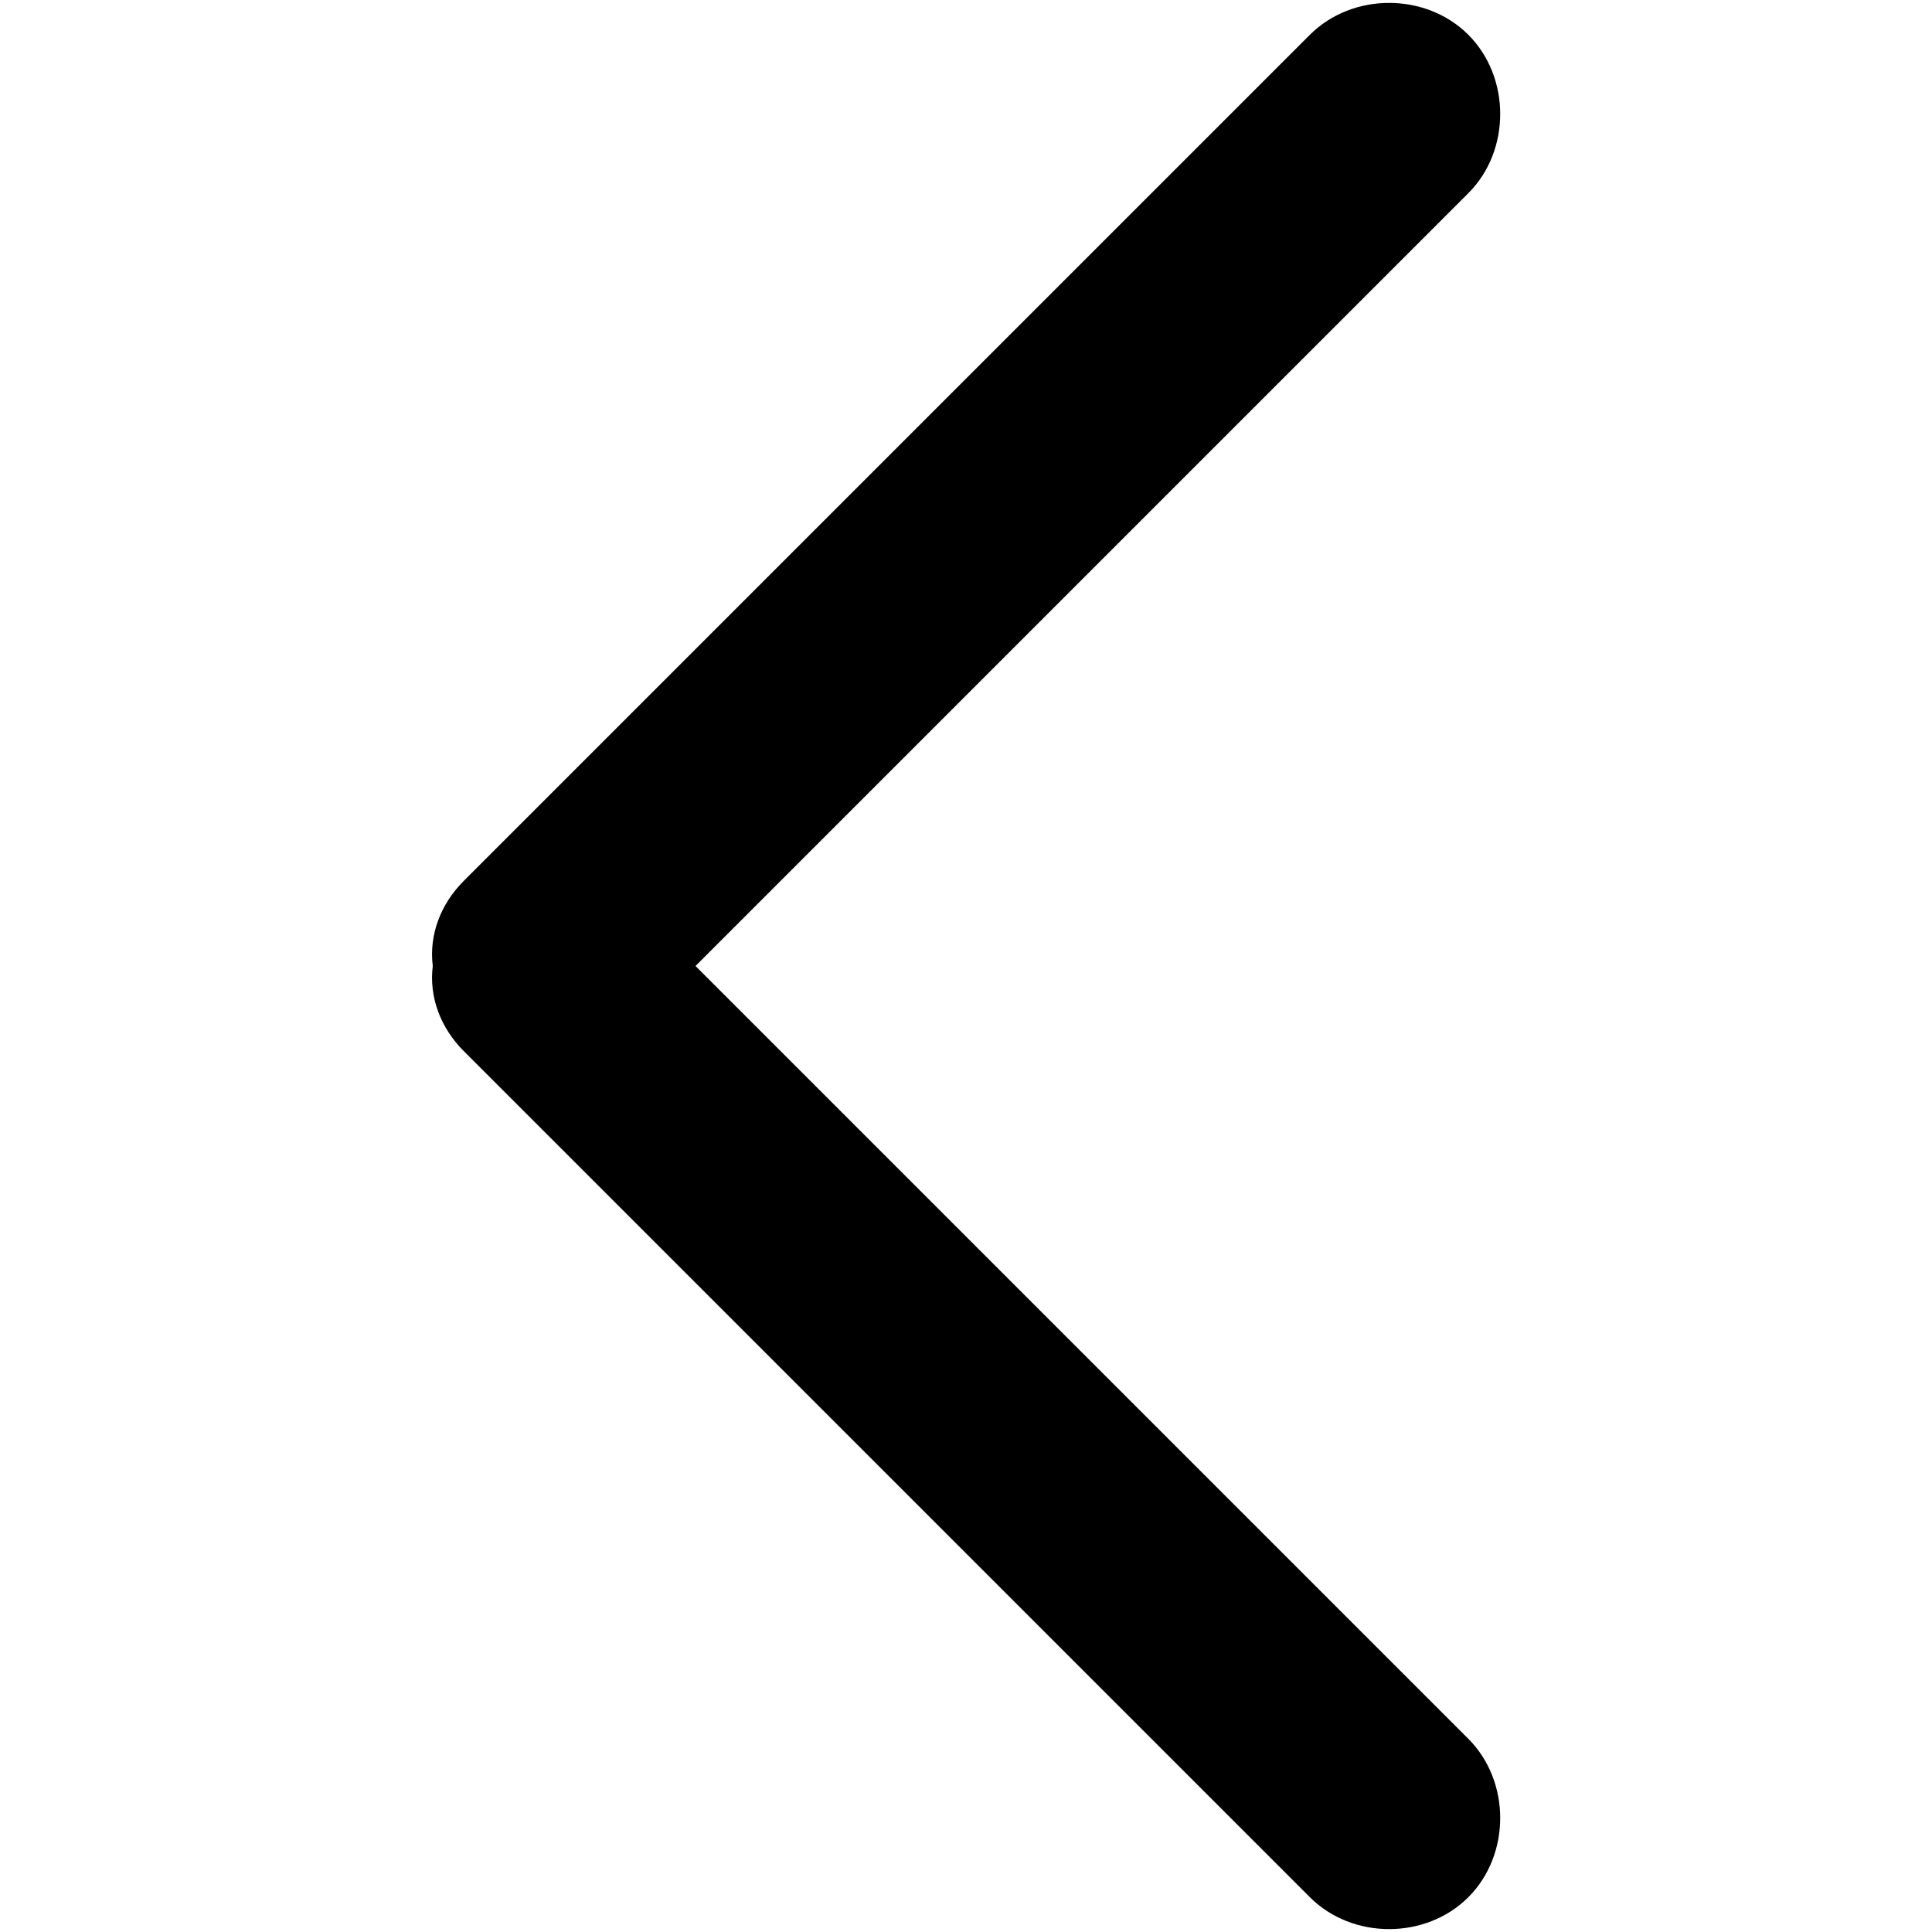 <?xml version="1.0" encoding="utf-8"?>
<!-- Generator: Adobe Illustrator 19.2.0, SVG Export Plug-In . SVG Version: 6.00 Build 0)  -->
<svg version="1.1" id="图层_1" xmlns="http://www.w3.org/2000/svg" xmlns:xlink="http://www.w3.org/1999/xlink" x="0px" y="0px"
	 viewBox="0 0 50 50" style="enable-background:new 0 0 50 50;" xml:space="preserve">
<style type="text/css">
	.st0{fill-rule:evenodd;clip-rule:evenodd;}
</style>
<path class="st0" d="M12,22.8L33.9,0.9c1.1-1.1,3-1.1,4.1,0c1.1,1.1,1.1,3,0,4.1L18,25l20,20c1.1,1.1,1.1,3,0,4.1
	c-1.1,1.1-3,1.1-4.1,0L12,27.2c-0.6-0.6-0.9-1.4-0.8-2.2C11.1,24.2,11.4,23.4,12,22.8z"/>
</svg>
